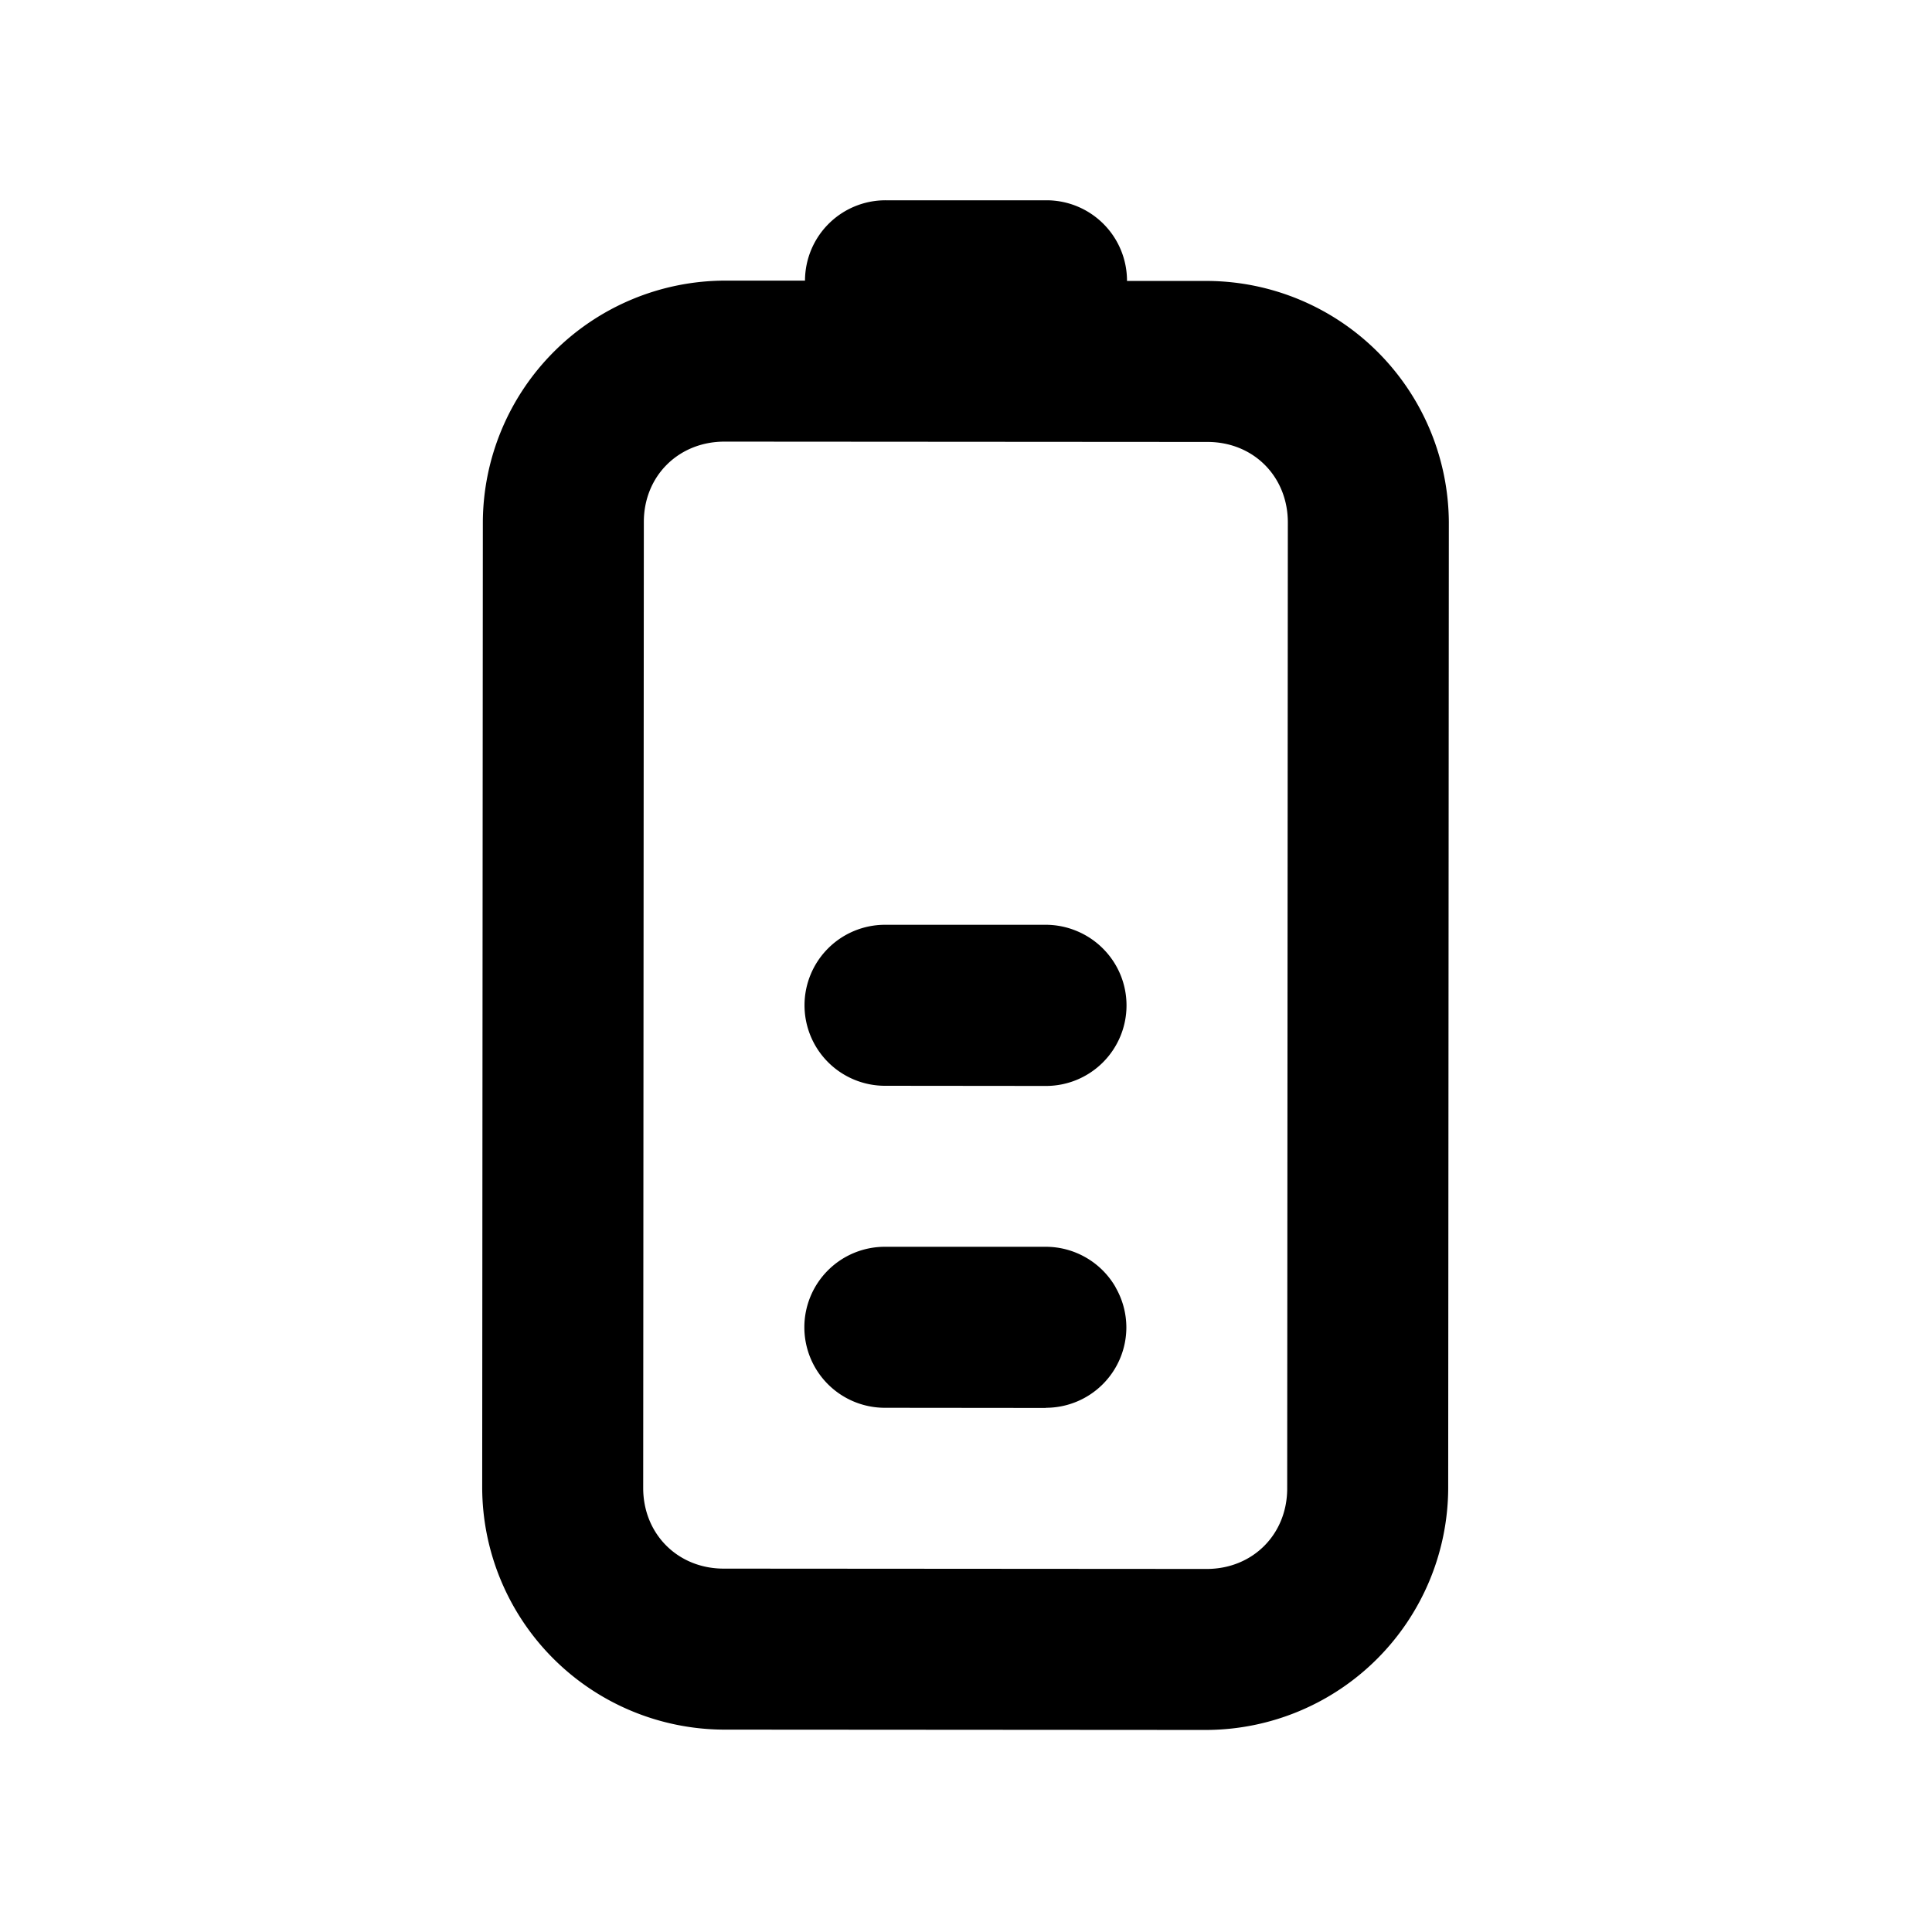 <svg xmlns="http://www.w3.org/2000/svg" xml:space="preserve" width="24" height="24" viewBox="0 0 24 24"><path d="M11.002 2.488A1 1 0 0 0 10 3.486H9a3.015 3.015 0 0 0-3.002 2.998l-.008 12a3.015 3.015 0 0 0 2.998 3.002l6 .004a3.015 3.015 0 0 0 3.002-2.998l.008-12A3.015 3.015 0 0 0 15 3.49h-1.002L14 3.488a1 1 0 0 0-.998-1zM8.998 5.486l6 .004H15c.571 0 .998.43.998 1l-.008 12c0 .571-.429 1-1 1l-6-.004c-.57 0-1-.43-1-1.002l.008-12c0-.57.43-.997 1-.998zm1.996 6.002a1 1 0 0 0-.707.293 1 1 0 0 0-.293.707 1 1 0 0 0 1 1l2 .002a1 1 0 0 0 .707-.293 1 1 0 0 0 .293-.707 1 1 0 0 0-.076-.383 1 1 0 0 0-.217-.324 1 1 0 0 0-.324-.217 1 1 0 0 0-.383-.078zm-.002 4a1 1 0 0 0-1 .998v.002a1 1 0 0 0 1 1l2 .002v-.002a1 1 0 0 0 1-.998 1 1 0 0 0-.135-.5v-.002a1 1 0 0 0-.365-.365 1 1 0 0 0-.5-.135z"/></svg>